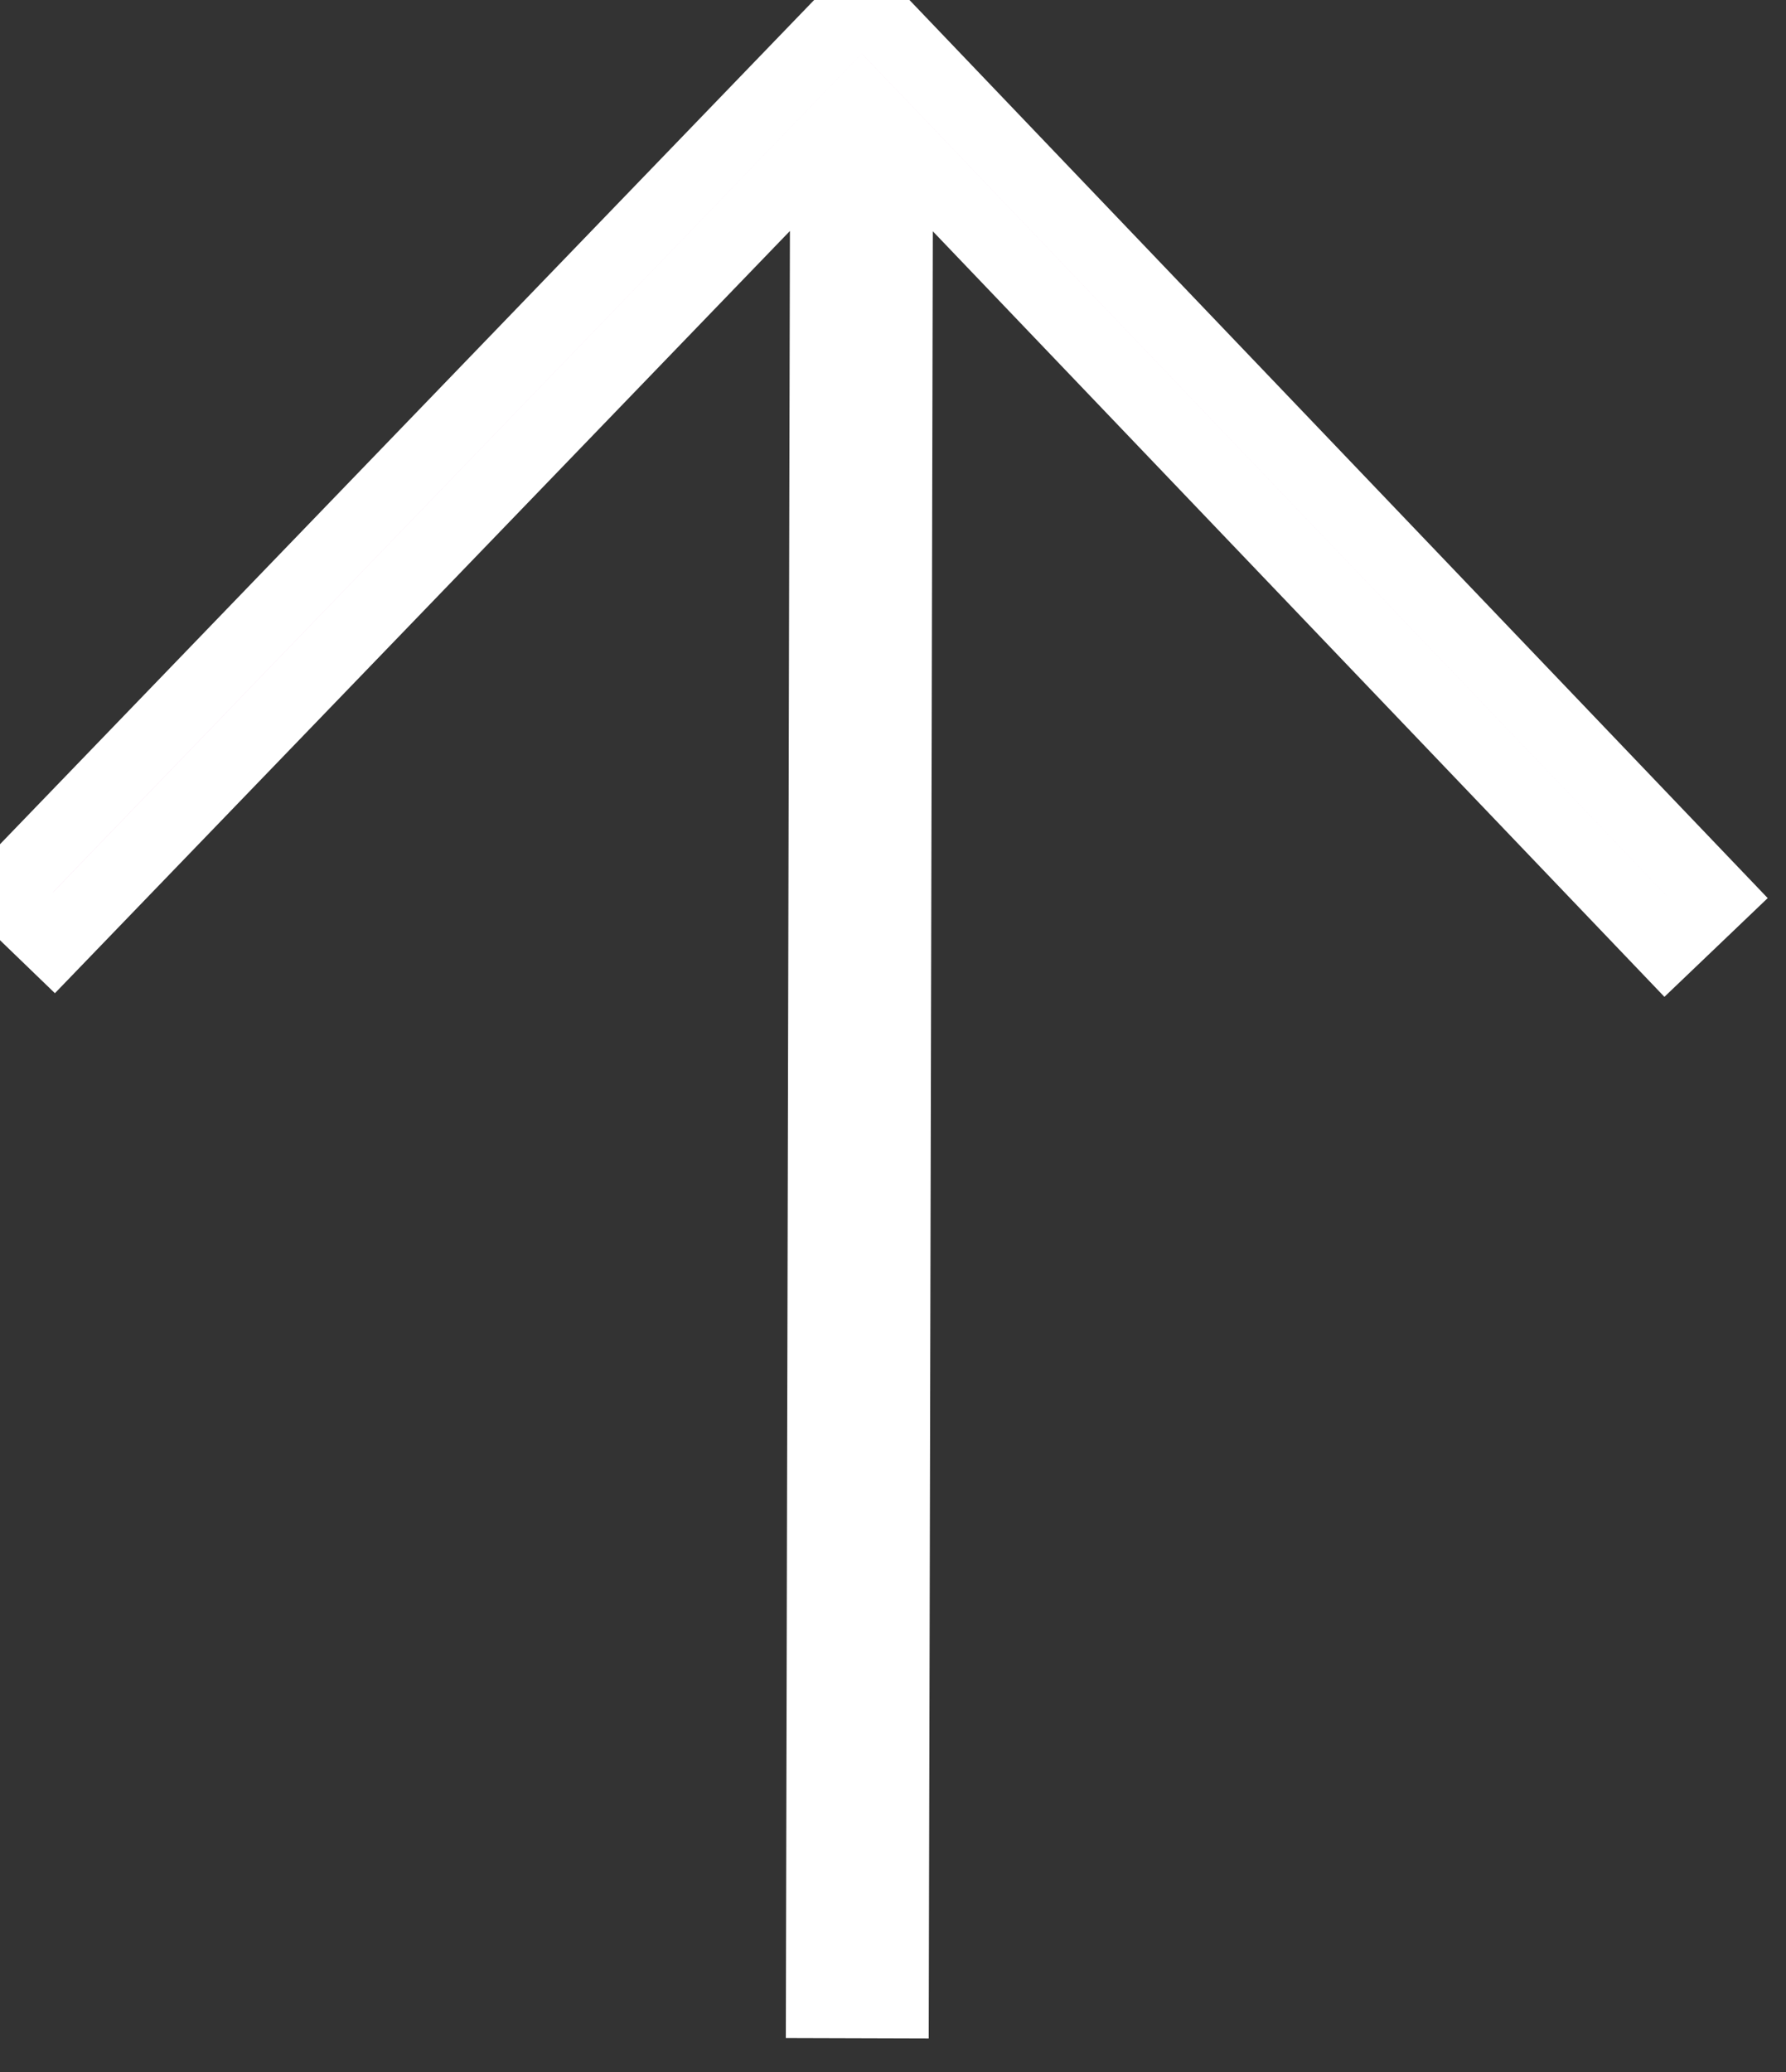 <svg width="25" height="29" viewBox="0 0 25 29" fill="none" xmlns="http://www.w3.org/2000/svg">
  <rect x="0" y="0" width="25" height="29" fill="#333333" stroke="none"/>
  <path stroke="white" fill-rule="evenodd" clip-rule="evenodd" d="M0.036 12.499L11.703 0.402L12.065 0.027L12.425 0.404L24.037 12.554L23.314 13.245L12.56 1.993L12.501 28.029L11.501 28.026L11.56 1.991L0.756 13.194L0.036 12.499Z" fill="url(#paint0_linear_3001_223)" />
  <defs>
    <linearGradient id="paint0_linear_3001_223" x1="0.064" y1="0" x2="2.034" y2="34.99" >
      <stop stop-color="#E37CC1" />
      <stop offset="0.365" stop-color="#E231A8" />
      <stop offset="0.76" stop-color="#9D2F79" />
      <stop offset="1" stop-color="#851A62" />
    </linearGradient>
  </defs>
</svg>